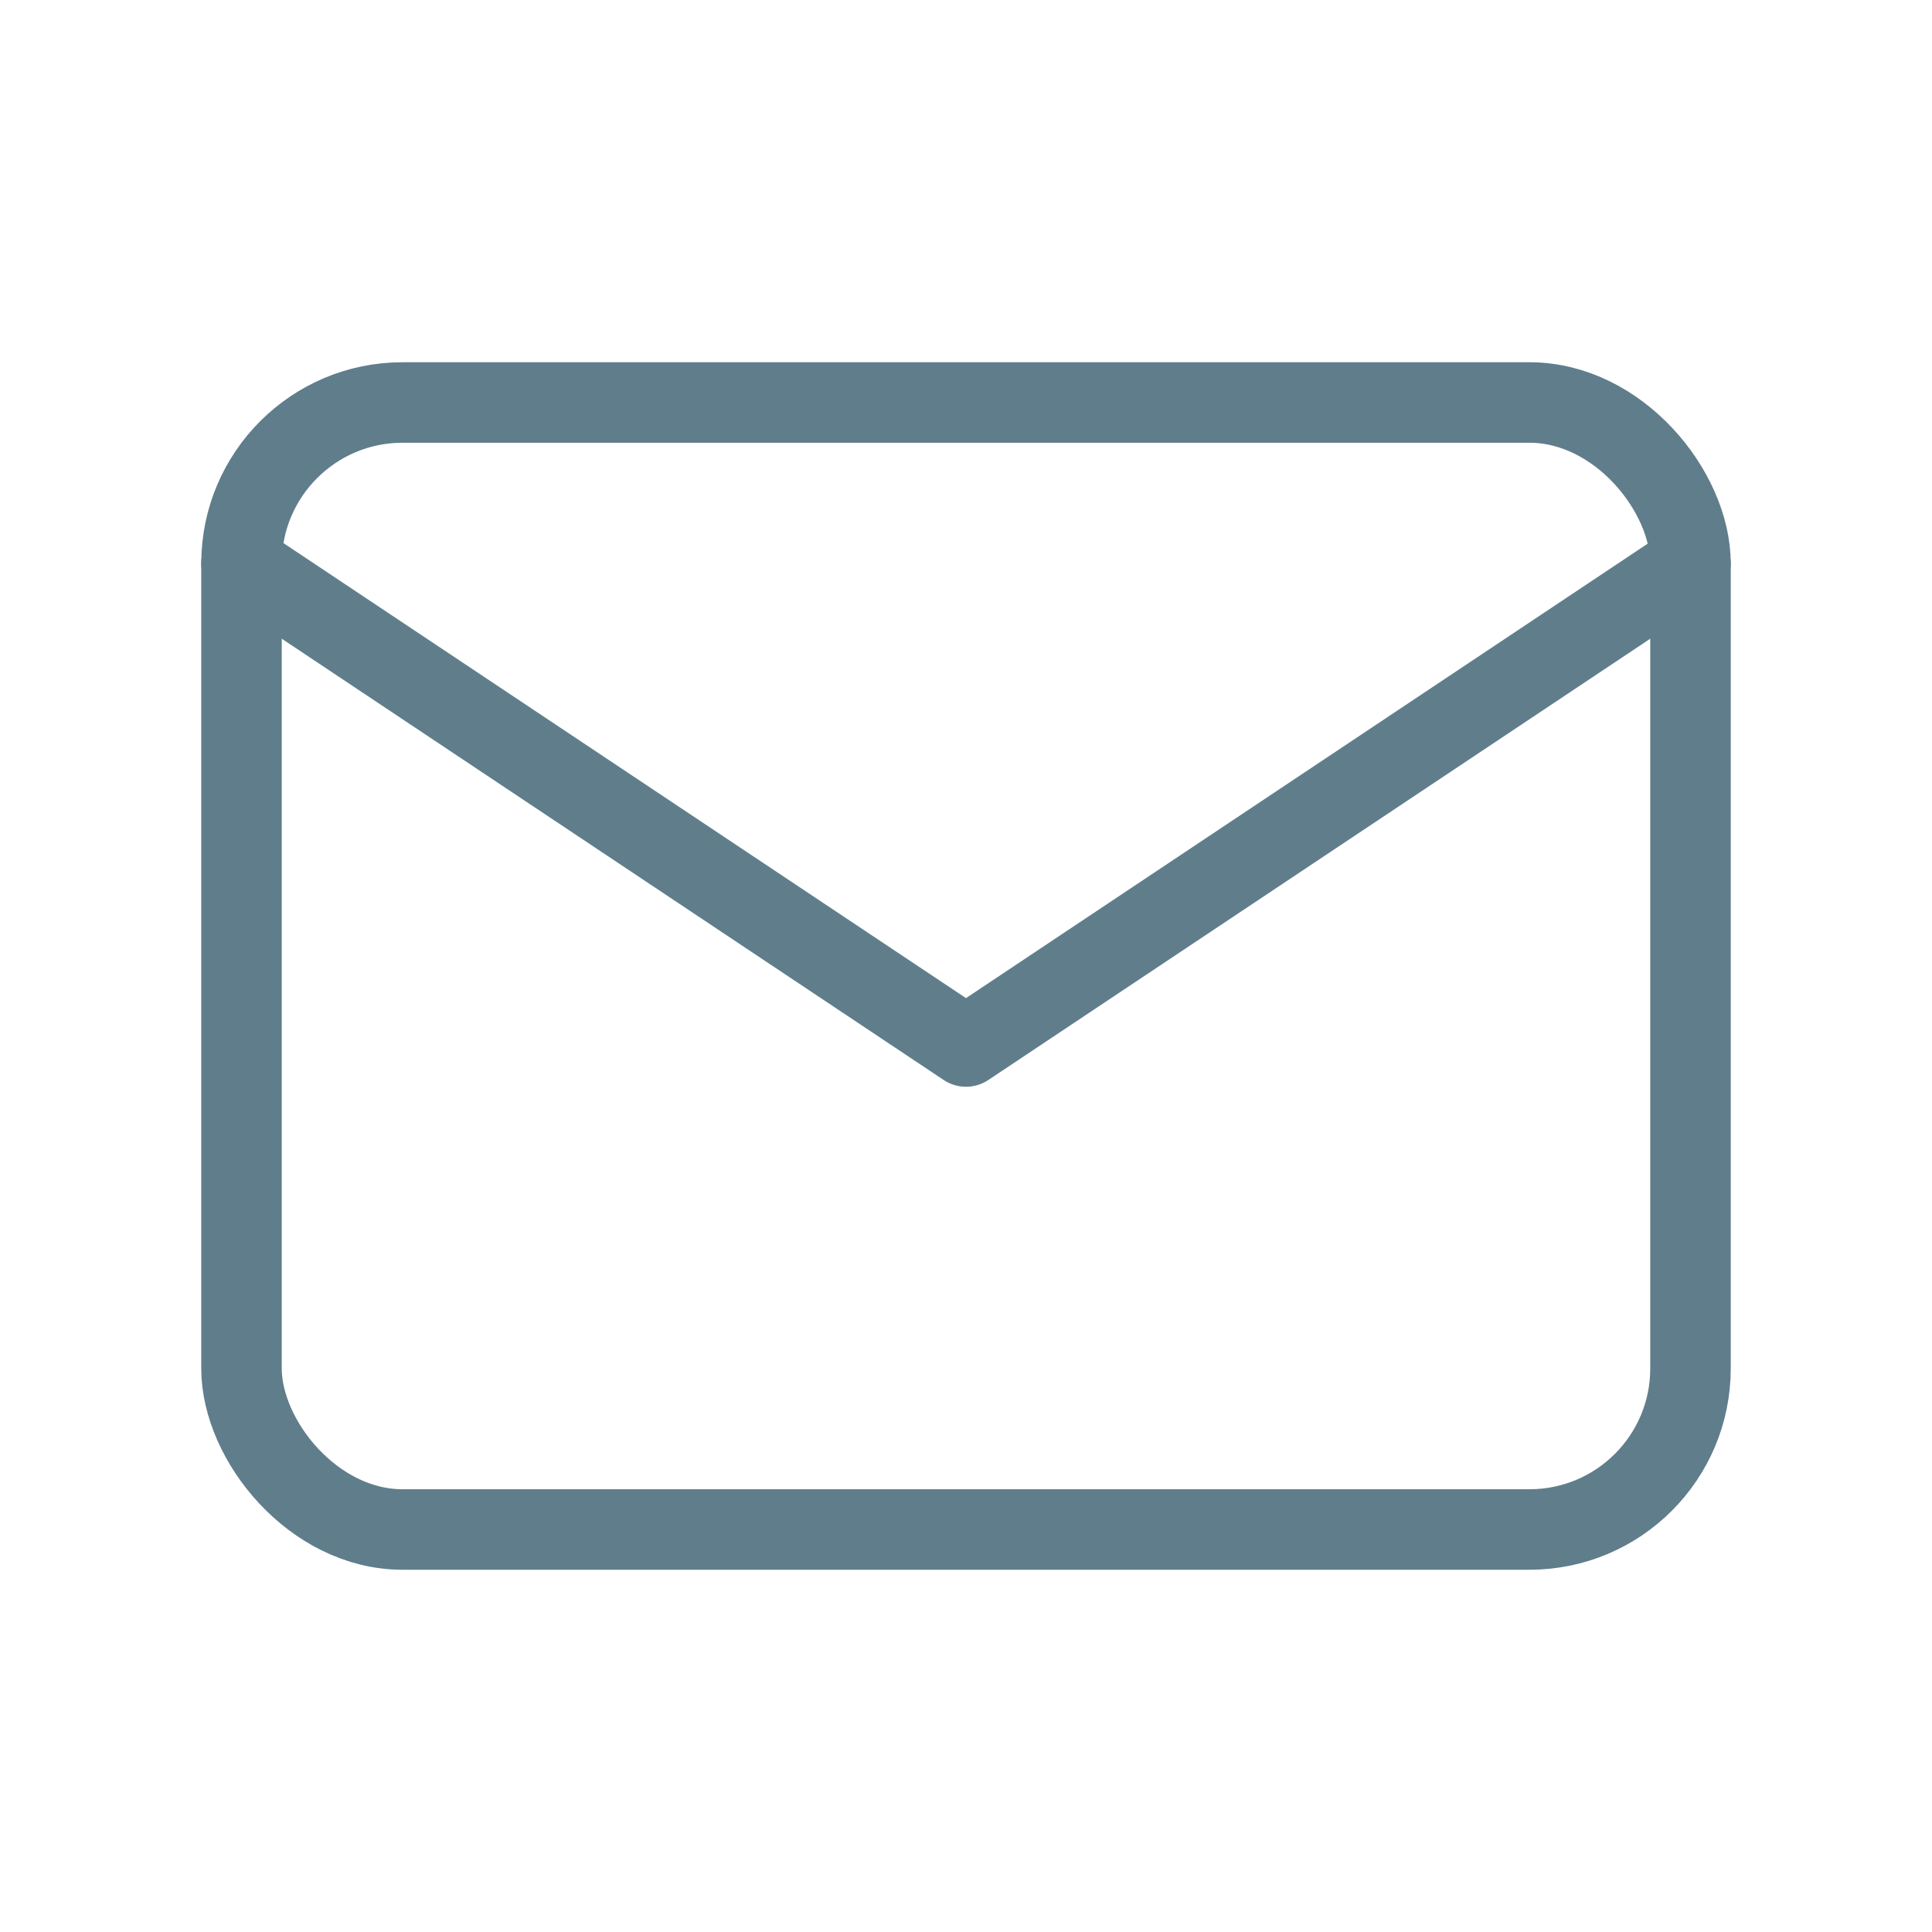 <svg xmlns="http://www.w3.org/2000/svg" class="icon-tabler icon-tabler-mail" width="52" height="52" viewBox="0 0 24 24" stroke-width="1" stroke="#607D8B" fill="none" stroke-linecap="round" stroke-linejoin="round">
  <path stroke="none" d="M0 0h24v24H0z" fill="none"/>
  <rect x="3" y="5" width="18" height="14" rx="2" />
  <polyline points="3 7 12 13 21 7" />
</svg>